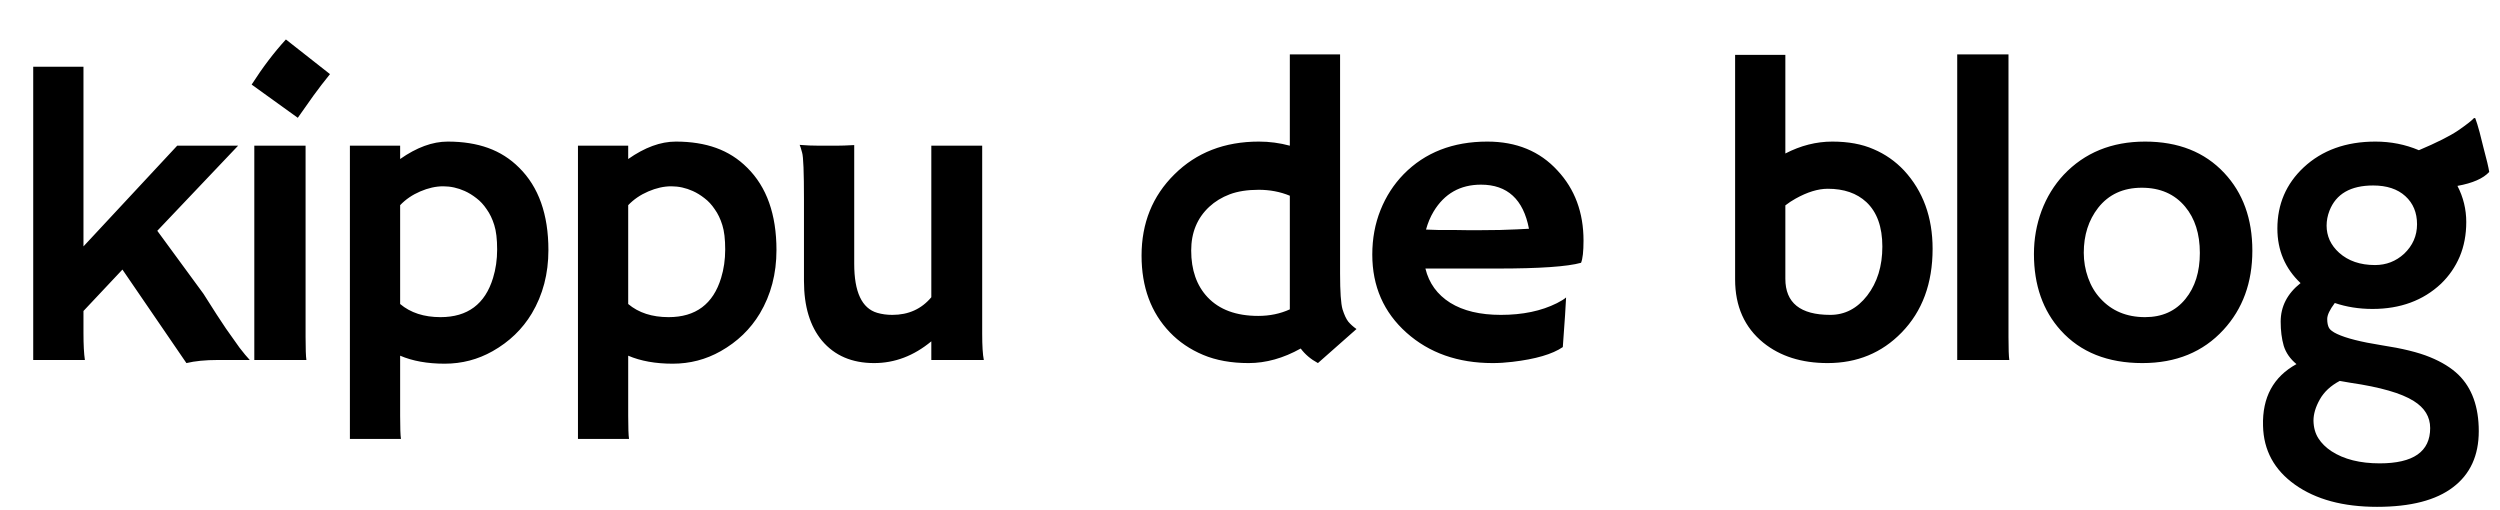 <svg width="250" height="51" viewBox="0 0 250 51" fill="none" xmlns="http://www.w3.org/2000/svg">
<path d="M8.347 33.293C8.347 34.469 8.395 35.371 8.49 36H3.322V6.674H8.347V24.639L17.719 14.569H23.81L15.729 23.08L20.344 29.376C21.342 30.962 22.094 32.124 22.6 32.862L23.953 34.77C24.363 35.303 24.705 35.713 24.979 36H21.738C20.535 36 19.503 36.102 18.642 36.308L12.243 26.956L8.347 31.099V33.293ZM25.165 8.458C26.259 6.749 27.4 5.245 28.59 3.946L32.999 7.412C32.411 8.137 31.864 8.848 31.358 9.545C31.358 9.545 30.832 10.29 29.779 11.78L25.165 8.458ZM30.558 33.703C30.558 34.879 30.586 35.645 30.64 36H25.431V14.569H30.558V33.703ZM40.014 35.569V41.599C40.014 42.774 40.041 43.54 40.096 43.895H34.99V14.569H40.014V15.902C41.668 14.74 43.254 14.159 44.772 14.159C46.289 14.159 47.636 14.371 48.812 14.795C49.988 15.219 51.02 15.875 51.909 16.764C53.864 18.691 54.841 21.439 54.841 25.008C54.841 27.373 54.288 29.485 53.18 31.345C52.237 32.917 50.931 34.175 49.263 35.118C47.786 35.952 46.187 36.369 44.464 36.369C42.742 36.369 41.258 36.102 40.014 35.569ZM40.014 30.401C41.053 31.276 42.4 31.714 44.054 31.714C46.761 31.714 48.511 30.408 49.304 27.797C49.578 26.908 49.714 25.958 49.714 24.946C49.714 23.921 49.618 23.107 49.427 22.506C49.236 21.891 48.983 21.364 48.668 20.927C48.367 20.476 48.026 20.106 47.643 19.819C47.26 19.519 46.87 19.279 46.474 19.102C45.777 18.787 45.059 18.63 44.321 18.63C43.582 18.63 42.817 18.801 42.024 19.143C41.231 19.484 40.561 19.942 40.014 20.517V30.401ZM62.82 35.569V41.599C62.82 42.774 62.848 43.54 62.902 43.895H57.796V14.569H62.82V15.902C64.475 14.74 66.061 14.159 67.578 14.159C69.096 14.159 70.442 14.371 71.618 14.795C72.794 15.219 73.826 15.875 74.715 16.764C76.67 18.691 77.647 21.439 77.647 25.008C77.647 27.373 77.094 29.485 75.986 31.345C75.043 32.917 73.737 34.175 72.069 35.118C70.593 35.952 68.993 36.369 67.27 36.369C65.548 36.369 64.064 36.102 62.82 35.569ZM62.82 30.401C63.859 31.276 65.206 31.714 66.86 31.714C69.567 31.714 71.317 30.408 72.11 27.797C72.384 26.908 72.52 25.958 72.52 24.946C72.52 23.921 72.425 23.107 72.233 22.506C72.042 21.891 71.789 21.364 71.475 20.927C71.174 20.476 70.832 20.106 70.449 19.819C70.066 19.519 69.677 19.279 69.28 19.102C68.583 18.787 67.865 18.63 67.127 18.63C66.389 18.63 65.623 18.801 64.83 19.143C64.037 19.484 63.367 19.942 62.82 20.517V30.401ZM93.132 34.134C91.382 35.583 89.475 36.308 87.411 36.308C85.196 36.308 83.46 35.562 82.202 34.072C80.999 32.623 80.397 30.634 80.397 28.105V19.963C80.397 17.229 80.336 15.663 80.213 15.267C80.103 14.856 80.021 14.597 79.966 14.487C80.595 14.542 81.252 14.569 81.935 14.569H83.637C84.089 14.569 84.683 14.549 85.422 14.508V26.382C85.422 29.198 86.187 30.832 87.719 31.283C88.183 31.42 88.689 31.488 89.236 31.488C90.849 31.488 92.148 30.9 93.132 29.725V14.569H98.219V33.375C98.219 34.578 98.273 35.453 98.382 36H93.132V34.134ZM130.07 34.852C128.334 35.822 126.598 36.308 124.861 36.308C123.125 36.308 121.607 36.034 120.309 35.487C119.01 34.94 117.902 34.188 116.986 33.231C115.1 31.263 114.156 28.706 114.156 25.561C114.156 22.308 115.25 19.601 117.438 17.44C119.639 15.253 122.455 14.159 125.887 14.159C126.94 14.159 127.972 14.296 128.983 14.569V5.443H134.008V27.366C134.008 29.185 134.09 30.374 134.254 30.935C134.432 31.495 134.623 31.905 134.828 32.165C135.047 32.425 135.32 32.671 135.649 32.903L131.793 36.308C131.082 35.925 130.508 35.44 130.07 34.852ZM125.825 31.591C126.974 31.591 128.026 31.372 128.983 30.935V19.573C128.026 19.177 126.987 18.979 125.866 18.979C124.745 18.979 123.781 19.129 122.975 19.43C122.182 19.73 121.498 20.148 120.924 20.681C119.721 21.802 119.119 23.258 119.119 25.049C119.119 27.004 119.666 28.562 120.76 29.725C121.936 30.969 123.624 31.591 125.825 31.591ZM137.229 25.459C137.229 23.859 137.503 22.376 138.05 21.009C138.596 19.642 139.369 18.445 140.367 17.42C142.5 15.246 145.289 14.159 148.734 14.159C151.646 14.159 153.984 15.123 155.748 17.051C157.484 18.91 158.352 21.248 158.352 24.064C158.352 25.145 158.27 25.883 158.106 26.279C156.739 26.662 153.957 26.854 149.76 26.854H142.541C142.896 28.316 143.723 29.458 145.022 30.278C146.321 31.085 148.01 31.488 150.088 31.488C152.261 31.488 154.128 31.099 155.686 30.319C156.096 30.114 156.404 29.923 156.609 29.745C156.582 30.319 156.548 30.907 156.507 31.509L156.281 34.708C155.242 35.419 153.56 35.911 151.236 36.185C150.553 36.267 149.896 36.308 149.267 36.308C145.795 36.308 142.924 35.296 140.654 33.273C138.371 31.235 137.229 28.631 137.229 25.459ZM152.897 22.875C152.337 19.936 150.737 18.466 148.098 18.466C146.02 18.466 144.441 19.361 143.361 21.152C143.033 21.699 142.78 22.301 142.602 22.957C142.93 22.971 143.334 22.984 143.812 22.998H145.33C145.836 23.012 146.321 23.019 146.786 23.019H147.955C148.652 23.019 149.336 23.012 150.006 22.998L151.687 22.936C152.138 22.923 152.542 22.902 152.897 22.875ZM178.535 15.349C180.067 14.556 181.632 14.159 183.232 14.159C184.831 14.159 186.205 14.412 187.354 14.918C188.516 15.41 189.534 16.121 190.409 17.051C192.31 19.115 193.26 21.727 193.26 24.885C193.26 28.344 192.228 31.133 190.163 33.252C188.181 35.289 185.713 36.308 182.76 36.308C180.162 36.308 178.023 35.631 176.341 34.277C174.454 32.746 173.511 30.634 173.511 27.94V5.484H178.535V15.349ZM178.535 27.879C178.535 30.285 180.032 31.488 183.026 31.488C184.489 31.488 185.72 30.846 186.718 29.561C187.73 28.248 188.235 26.614 188.235 24.659C188.235 22.69 187.702 21.207 186.636 20.209C185.679 19.32 184.394 18.876 182.78 18.876C181.81 18.876 180.736 19.204 179.561 19.86C179.192 20.065 178.85 20.291 178.535 20.537V27.879ZM200.849 33.703C200.849 34.879 200.877 35.645 200.931 36H195.722V5.443H200.849V33.703ZM203.394 25.398C203.394 23.894 203.647 22.458 204.153 21.091C204.672 19.71 205.411 18.507 206.368 17.481C208.459 15.267 211.173 14.159 214.509 14.159C217.832 14.159 220.47 15.205 222.425 17.297C224.298 19.293 225.235 21.884 225.235 25.069C225.235 28.255 224.271 30.894 222.343 32.985C220.306 35.2 217.606 36.308 214.243 36.308C210.77 36.308 208.049 35.221 206.081 33.047C204.29 31.064 203.394 28.515 203.394 25.398ZM208.377 25.274C208.377 26.136 208.521 26.97 208.808 27.776C209.095 28.583 209.505 29.273 210.039 29.848C211.173 31.092 212.664 31.714 214.509 31.714C216.218 31.714 217.565 31.105 218.549 29.889C219.506 28.713 219.985 27.182 219.985 25.295C219.985 23.381 219.493 21.836 218.508 20.66C217.456 19.402 216.013 18.773 214.181 18.773C212.322 18.773 210.866 19.443 209.813 20.783C208.856 22.014 208.377 23.511 208.377 25.274ZM233.481 30.299C232.975 30.969 232.722 31.502 232.722 31.898C232.722 32.281 232.783 32.582 232.906 32.801C233.029 33.006 233.296 33.204 233.706 33.395C234.609 33.819 236.092 34.195 238.156 34.523C240.221 34.838 241.834 35.234 242.996 35.713C244.172 36.191 245.122 36.779 245.847 37.477C247.2 38.803 247.877 40.683 247.877 43.116C247.877 45.55 247.023 47.416 245.314 48.715C243.605 50.027 241.069 50.684 237.705 50.684C234.315 50.684 231.58 49.945 229.502 48.469C227.424 46.992 226.358 45.03 226.303 42.583C226.221 39.739 227.335 37.682 229.646 36.41C229.017 35.891 228.593 35.282 228.374 34.585C228.169 33.874 228.067 33.067 228.067 32.165C228.067 30.648 228.73 29.362 230.056 28.31C228.511 26.847 227.738 25.028 227.738 22.855C227.738 20.421 228.613 18.384 230.363 16.743C232.209 15.021 234.602 14.159 237.541 14.159C239.086 14.159 240.535 14.446 241.889 15.021C243.666 14.269 244.972 13.612 245.806 13.052C246.64 12.477 247.173 12.06 247.405 11.801L247.528 11.821C247.652 12.149 247.795 12.614 247.959 13.216L248.328 14.692C248.656 15.909 248.855 16.743 248.923 17.194C248.321 17.851 247.262 18.315 245.744 18.589C246.332 19.724 246.626 20.927 246.626 22.198C246.626 23.47 246.407 24.625 245.97 25.664C245.532 26.689 244.91 27.592 244.104 28.371C242.313 30.053 240.029 30.894 237.254 30.894C235.901 30.894 234.643 30.695 233.481 30.299ZM232.947 21.07C232.756 21.562 232.66 22.061 232.66 22.567C232.66 23.073 232.763 23.559 232.968 24.023C233.187 24.488 233.501 24.905 233.911 25.274C234.827 26.095 236.024 26.505 237.5 26.505C238.621 26.505 239.592 26.129 240.412 25.377C241.274 24.557 241.704 23.572 241.704 22.424C241.704 21.262 241.315 20.325 240.535 19.614C239.756 18.903 238.683 18.548 237.316 18.548C235.06 18.548 233.604 19.389 232.947 21.07ZM237.972 46.336C241.335 46.336 243.017 45.16 243.017 42.809C243.017 41.688 242.47 40.785 241.376 40.102C240.146 39.322 238.033 38.714 235.039 38.276L233.973 38.092C233.07 38.57 232.407 39.185 231.984 39.938C231.56 40.69 231.348 41.4 231.348 42.07C231.361 42.754 231.526 43.342 231.84 43.834C232.154 44.326 232.592 44.757 233.152 45.126C234.397 45.933 236.003 46.336 237.972 46.336Z" fill="black"/>
</svg>
